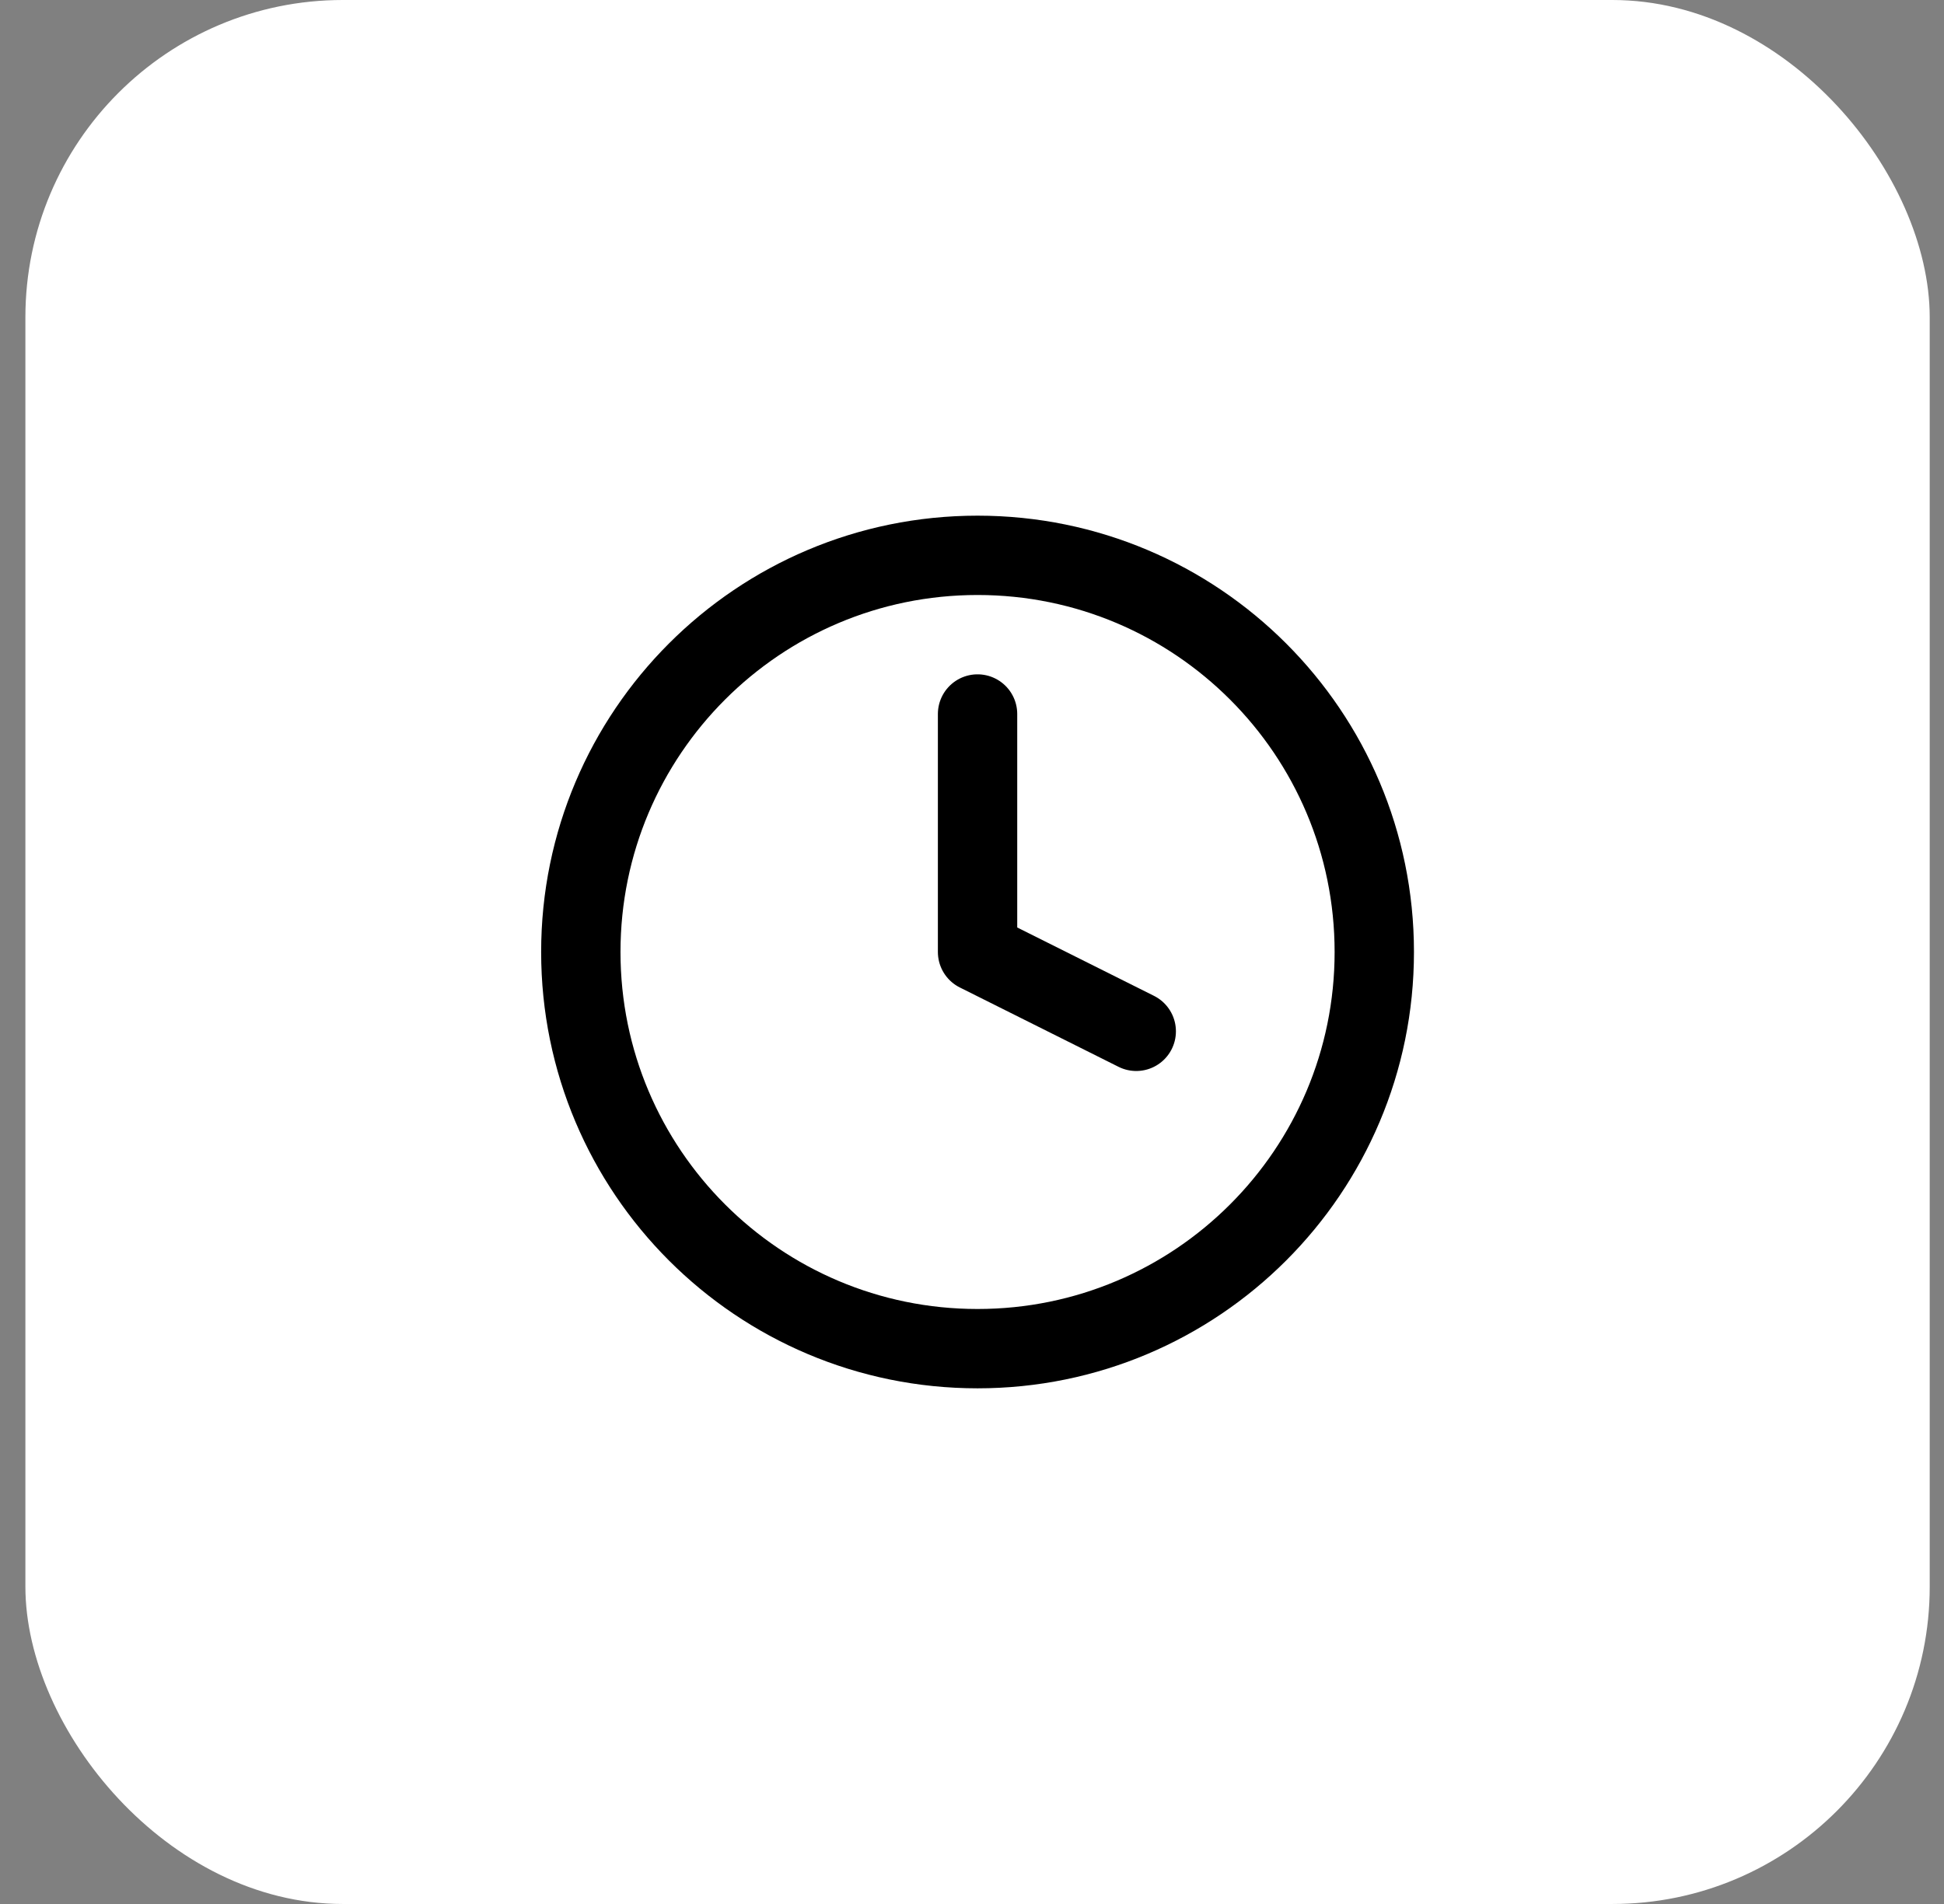 <svg width="49" height="48" viewBox="0 0 49 48" fill="none" xmlns="http://www.w3.org/2000/svg">
<rect x="0" y="0" width="49" height="48" fill="#808080" stroke="none"/>
<rect x="0.64" width="48" height="48" rx="8" fill="white"/>
<path d="M24.64 18V24L28.64 26M34.64 24C34.64 29.523 30.163 34 24.64 34C19.117 34 14.64 29.523 14.64 24C14.64 18.477 19.117 14 24.64 14C30.163 14 34.64 18.477 34.64 24Z" stroke="black" stroke-width="2" stroke-linecap="round" stroke-linejoin="round"/>
</svg>
